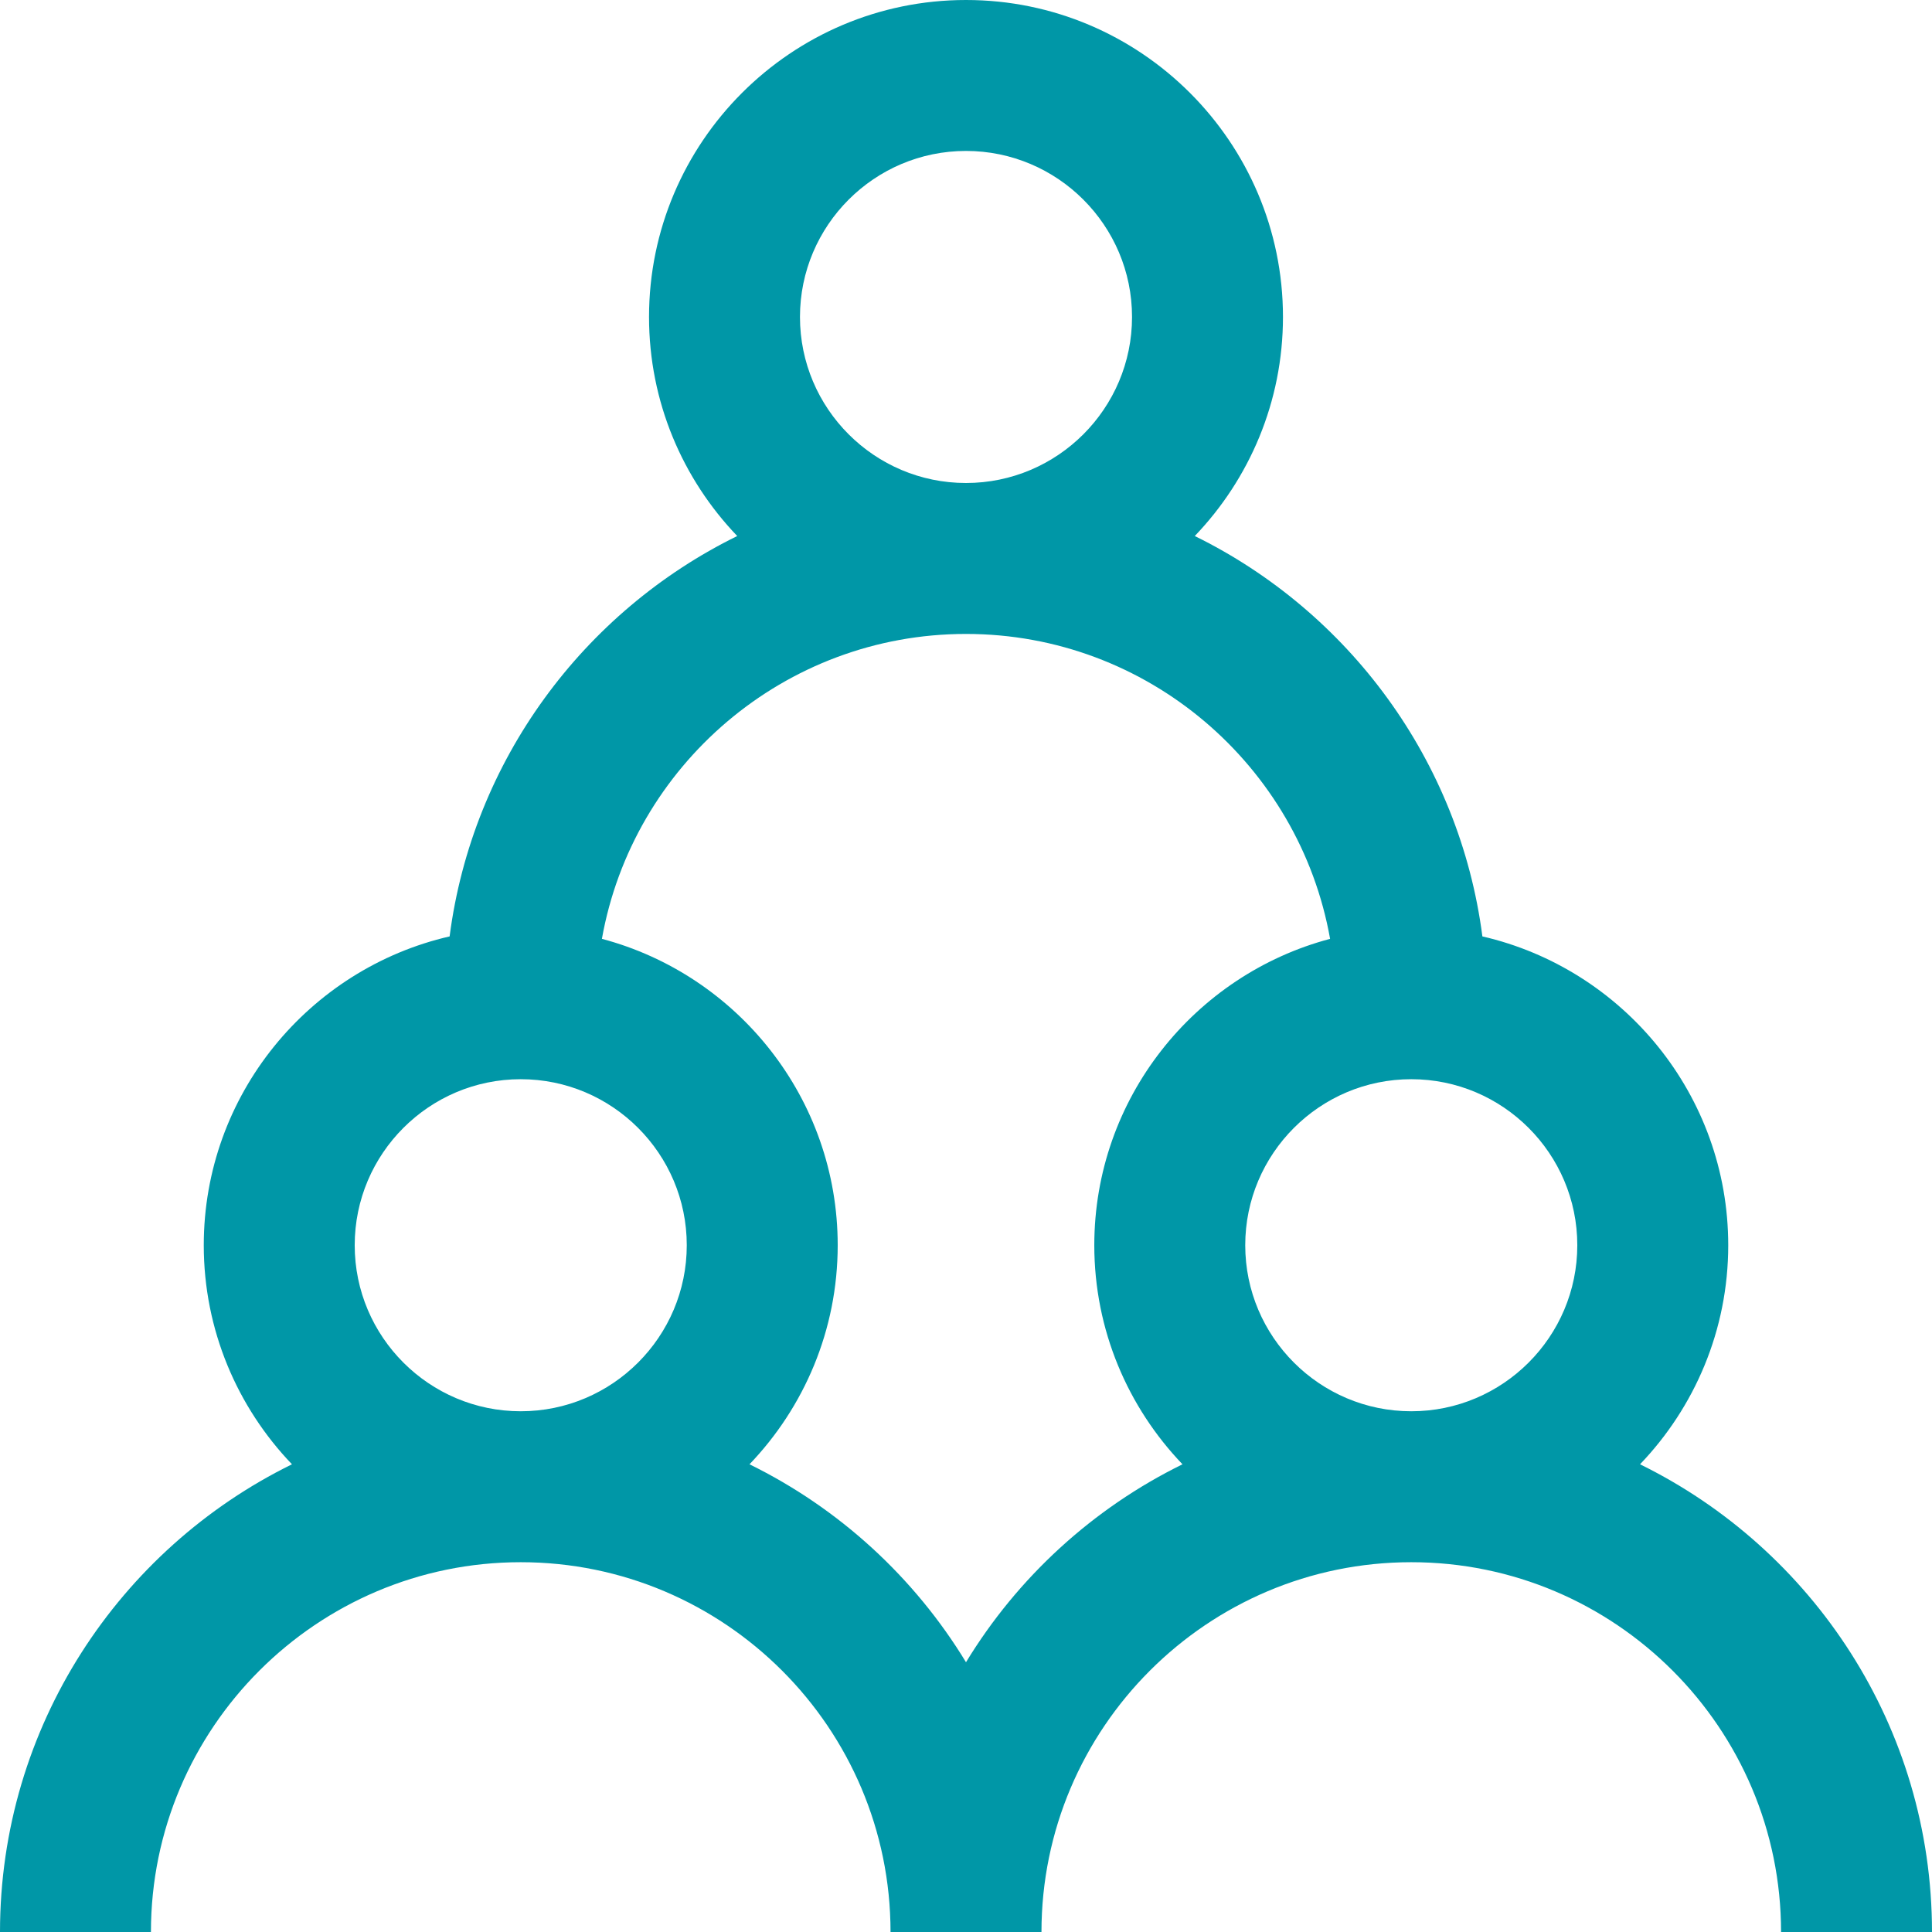 <svg xmlns="http://www.w3.org/2000/svg" fill="#0097A7" viewBox="0 0 512 512"><path d="M434.625 388.052C449.086 372.956 458 352.506 458 330c0-39.836-27.883-73.26-65.151-81.841-6.053-46.688-35.532-86.123-76.223-106.107C331.086 126.956 340 106.506 340 84c0-46.318-37.682-84-84-84s-84 37.682-84 84c0 22.506 8.914 42.956 23.375 58.052-40.691 19.984-70.17 59.419-76.223 106.107C81.883 256.74 54 290.164 54 330c0 22.506 8.914 42.956 23.375 58.052C31.592 410.536 0 457.645 0 512h40c0-54.037 43.962-98 98-98s98 43.963 98 98h40c0-54.037 43.962-98 98-98s98 43.963 98 98h40c0-54.355-31.592-101.464-77.375-123.948zM256 40c24.262 0 44 19.738 44 44s-19.738 44-44 44-44-19.738-44-44 19.738-44 44-44zM138 374c-24.262 0-44-19.738-44-44s19.738-44 44-44 44 19.738 44 44-19.738 44-44 44zm175.375 14.052c-23.755 11.666-43.693 29.957-57.375 52.456-13.682-22.499-33.62-40.79-57.375-52.456C213.086 372.956 222 352.506 222 330c0-38.883-26.561-71.669-62.488-81.196C167.664 202.937 207.828 168 256 168s88.336 34.937 96.488 80.804C316.561 258.331 290 291.117 290 330c0 22.506 8.914 42.956 23.375 58.052zM374 374c-24.262 0-44-19.738-44-44s19.738-44 44-44 44 19.738 44 44-19.738 44-44 44z"/></svg>